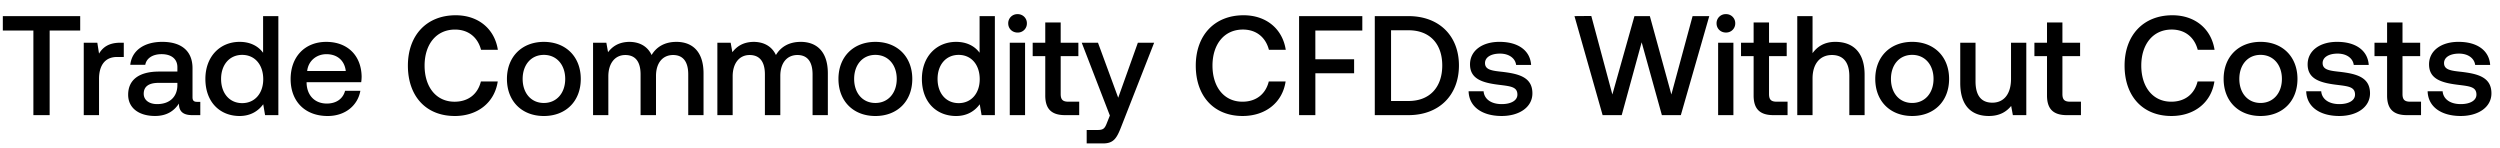 <svg width="152" height="9" viewBox="0 0 152 9" fill="none" xmlns="http://www.w3.org/2000/svg"><path d="M.172 1.857H2.03V7h.989V1.857h1.857V.98H.172v.877zm7.147.74c-.722 0-1.075.292-1.298.662l-.104-.662h-.825V7h.929V4.79c0-.68.266-1.325 1.092-1.325h.413v-.868h-.207zm4.67 3.595c-.19 0-.284-.06-.284-.284V4.145c0-1.04-.67-1.6-1.84-1.6-1.11 0-1.85.533-1.944 1.393h.912c.068-.387.438-.645.989-.645.61 0 .963.301.963.792v.266h-1.11c-1.23 0-1.883.508-1.883 1.41 0 .818.67 1.29 1.634 1.29.714 0 1.161-.309 1.453-.756 0 .438.207.705.809.705h.49v-.808h-.19zm-1.204-.998c-.009.68-.456 1.135-1.23 1.135-.507 0-.817-.258-.817-.628 0-.447.318-.662.894-.662h1.153v.155zm5.21-1.987c-.283-.387-.756-.662-1.427-.662-1.195 0-2.081.895-2.081 2.253 0 1.41.886 2.254 2.081 2.254.697 0 1.152-.327 1.436-.714l.112.662h.808V.98h-.928v2.227zM14.724 6.27c-.774 0-1.282-.602-1.282-1.47 0-.86.508-1.463 1.282-1.463s1.281.602 1.281 1.48c0 .851-.507 1.453-1.281 1.453zm5.199.783c1.092 0 1.832-.663 1.987-1.531h-.93c-.128.49-.541.774-1.109.774-.73 0-1.204-.49-1.23-1.239v-.06h3.32c.017-.12.026-.24.026-.352-.026-1.29-.877-2.099-2.15-2.099-1.299 0-2.167.903-2.167 2.262 0 1.35.868 2.245 2.253 2.245zm-1.247-2.735c.069-.628.576-1.024 1.17-1.024.645 0 1.1.37 1.178 1.024h-2.348zm8.971 2.735c1.402 0 2.425-.826 2.615-2.099h-1.024c-.189.766-.765 1.23-1.6 1.23-1.135 0-1.823-.912-1.823-2.193 0-1.29.706-2.193 1.85-2.193.816 0 1.384.473 1.582 1.23h1.023C30.071 1.754 29.082.928 27.706.928c-1.78 0-2.906 1.23-2.906 3.062 0 1.849 1.092 3.062 2.846 3.062zm5.42 0c1.34 0 2.244-.903 2.244-2.254 0-1.341-.903-2.253-2.245-2.253-1.341 0-2.244.912-2.244 2.253 0 1.35.903 2.254 2.244 2.254zm0-.792c-.783 0-1.29-.61-1.29-1.462 0-.851.507-1.462 1.29-1.462.782 0 1.298.611 1.298 1.462 0 .852-.516 1.462-1.299 1.462zm8.056-3.715c-.722 0-1.221.318-1.505.8-.266-.568-.782-.8-1.359-.8-.662.009-1.04.301-1.29.628l-.103-.576h-.808V7h.929V4.644c0-.783.395-1.299 1.032-1.299.61 0 .928.404.928 1.178V7h.938V4.618c0-.791.404-1.273 1.04-1.273.602 0 .92.404.92 1.178V7h.93V4.463c0-1.393-.74-1.918-1.652-1.918zm7.559 0c-.723 0-1.221.318-1.505.8-.267-.568-.783-.8-1.359-.8-.662.009-1.04.301-1.29.628l-.103-.576h-.809V7h.93V4.644c0-.783.395-1.299 1.031-1.299.61 0 .929.404.929 1.178V7h.937V4.618c0-.791.405-1.273 1.041-1.273.602 0 .92.404.92 1.178V7h.929V4.463c0-1.393-.74-1.918-1.651-1.918zm4.54 4.507c1.342 0 2.245-.903 2.245-2.254 0-1.341-.903-2.253-2.244-2.253-1.342 0-2.245.912-2.245 2.253 0 1.35.903 2.254 2.245 2.254zm0-.792c-.782 0-1.29-.61-1.29-1.462 0-.851.508-1.462 1.29-1.462.783 0 1.3.611 1.3 1.462 0 .852-.517 1.462-1.3 1.462zm6.337-3.053c-.283-.387-.756-.662-1.427-.662-1.196 0-2.081.895-2.081 2.253 0 1.41.885 2.254 2.08 2.254.697 0 1.153-.327 1.437-.714l.112.662h.808V.98h-.929v2.227zM58.286 6.27c-.774 0-1.282-.602-1.282-1.47 0-.86.508-1.463 1.282-1.463s1.281.602 1.281 1.48c0 .851-.507 1.453-1.281 1.453zm3.582-4.291a.55.55 0 00.567-.56.55.55 0 00-.567-.558.55.55 0 00-.568.559c0 .326.25.559.568.559zM61.395 7h.929V2.597h-.93V7zm2.157-1.195c0 .8.361 1.195 1.204 1.195h.86v-.817h-.653c-.353 0-.473-.129-.473-.473V3.414h1.075v-.817H64.49v-1.23h-.938v1.23h-.765v.817h.765v2.39zm3.928 1.22l-.172.43c-.138.362-.224.448-.585.448h-.653v.817h.997c.645 0 .834-.318 1.11-1.032l1.995-5.091h-.99l-1.195 3.345-1.23-3.345h-.988l1.711 4.429zm8.07.027c1.403 0 2.426-.826 2.615-2.099h-1.023c-.19.766-.766 1.23-1.6 1.23-1.135 0-1.823-.912-1.823-2.193 0-1.29.705-2.193 1.85-2.193.816 0 1.384.473 1.581 1.23h1.024C77.976 1.754 76.987.928 75.61.928c-1.78 0-2.907 1.23-2.907 3.062 0 1.849 1.093 3.062 2.847 3.062zM78.984 7h.99V4.454h2.356v-.851h-2.357V1.857h2.856V.98h-3.845V7zm6.65 0c1.883 0 3.07-1.23 3.07-3.019 0-1.788-1.187-3.001-3.07-3.001h-2.047V7h2.047zm-1.058-5.16h1.058c1.324 0 2.055.851 2.055 2.141s-.731 2.159-2.055 2.159h-1.058v-4.3zm4.715 3.707c.026.954.834 1.505 2.012 1.505 1.067 0 1.867-.534 1.867-1.376 0-.98-.817-1.187-1.824-1.308-.636-.068-1.057-.12-1.057-.533 0-.352.36-.576.911-.576.55 0 .929.284.98.688h.912c-.06-.903-.825-1.402-1.909-1.402-1.058-.008-1.806.533-1.806 1.368 0 .911.791 1.126 1.797 1.247.68.086 1.084.12 1.084.593 0 .353-.378.576-.955.576-.67 0-1.066-.327-1.1-.782h-.912zM97.439 7H98.6l1.213-4.429L101.042 7h1.153l1.728-6.02h-1.014l-1.29 4.764L100.311.98h-.937l-1.342 4.764L96.751.971 95.728.98 97.439 7zm7.496-5.022a.55.55 0 00.568-.56.55.55 0 00-.568-.558.55.55 0 00-.568.559c0 .326.25.559.568.559zM104.462 7h.929V2.597h-.929V7zm2.158-1.195c0 .8.361 1.195 1.204 1.195h.86v-.817h-.654c-.353 0-.473-.129-.473-.473V3.414h1.075v-.817h-1.075v-1.23h-.937v1.23h-.766v.817h.766v2.39zm4.968-3.26c-.688 0-1.11.31-1.385.688V.98h-.929V7h.929V4.773c0-.886.447-1.428 1.178-1.428.688 0 1.058.447 1.058 1.281V7h.929V4.549c0-1.47-.8-2.004-1.78-2.004zm4.672 4.507c1.342 0 2.245-.903 2.245-2.254 0-1.341-.903-2.253-2.245-2.253-1.341 0-2.244.912-2.244 2.253 0 1.35.903 2.254 2.244 2.254zm0-.792c-.782 0-1.29-.61-1.29-1.462 0-.851.508-1.462 1.29-1.462.783 0 1.299.611 1.299 1.462 0 .852-.516 1.462-1.299 1.462zm6.01-1.462c0 .912-.43 1.445-1.135 1.445-.679 0-1.023-.438-1.023-1.298V2.597h-.929v2.45c0 1.506.8 2.005 1.737 2.005.68 0 1.084-.276 1.359-.611l.103.559h.817V2.597h-.929v2.201zm2.188 1.007c0 .8.361 1.195 1.204 1.195h.86v-.817h-.654c-.352 0-.473-.129-.473-.473V3.414h1.075v-.817h-1.075v-1.23h-.937v1.23h-.766v.817h.766v2.39zm7.564 1.247c1.402 0 2.425-.826 2.614-2.099h-1.023c-.189.766-.765 1.23-1.6 1.23-1.135 0-1.823-.912-1.823-2.193 0-1.29.705-2.193 1.849-2.193.817 0 1.385.473 1.583 1.23h1.023c-.198-1.273-1.187-2.099-2.563-2.099-1.78 0-2.907 1.23-2.907 3.062 0 1.849 1.093 3.062 2.847 3.062zm5.419 0c1.342 0 2.245-.903 2.245-2.254 0-1.341-.903-2.253-2.245-2.253-1.341 0-2.244.912-2.244 2.253 0 1.35.903 2.254 2.244 2.254zm0-.792c-.782 0-1.29-.61-1.29-1.462 0-.851.508-1.462 1.29-1.462.783 0 1.299.611 1.299 1.462 0 .852-.516 1.462-1.299 1.462zm2.777-.713c.026.954.834 1.505 2.013 1.505 1.066 0 1.866-.534 1.866-1.376 0-.98-.817-1.187-1.823-1.308-.637-.068-1.058-.12-1.058-.533 0-.352.361-.576.911-.576.551 0 .929.284.981.688h.911c-.06-.903-.825-1.402-1.909-1.402-1.058-.008-1.806.533-1.806 1.368 0 .911.791 1.126 1.798 1.247.679.086 1.083.12 1.083.593 0 .353-.378.576-.954.576-.671 0-1.067-.327-1.101-.782h-.912zm4.917.258c0 .8.361 1.195 1.204 1.195h.86v-.817h-.654c-.352 0-.473-.129-.473-.473V3.414h1.075v-.817h-1.075v-1.23h-.937v1.23h-.766v.817h.766v2.39zm2.465-.258c.026.954.835 1.505 2.013 1.505 1.066 0 1.866-.534 1.866-1.376 0-.98-.817-1.187-1.823-1.308-.637-.068-1.058-.12-1.058-.533 0-.352.361-.576.912-.576.55 0 .928.284.98.688h.912c-.061-.903-.826-1.402-1.91-1.402-1.057-.008-1.806.533-1.806 1.368 0 .911.792 1.126 1.798 1.247.679.086 1.083.12 1.083.593 0 .353-.378.576-.954.576-.671 0-1.067-.327-1.101-.782h-.912z" fill="#000"/></svg>
